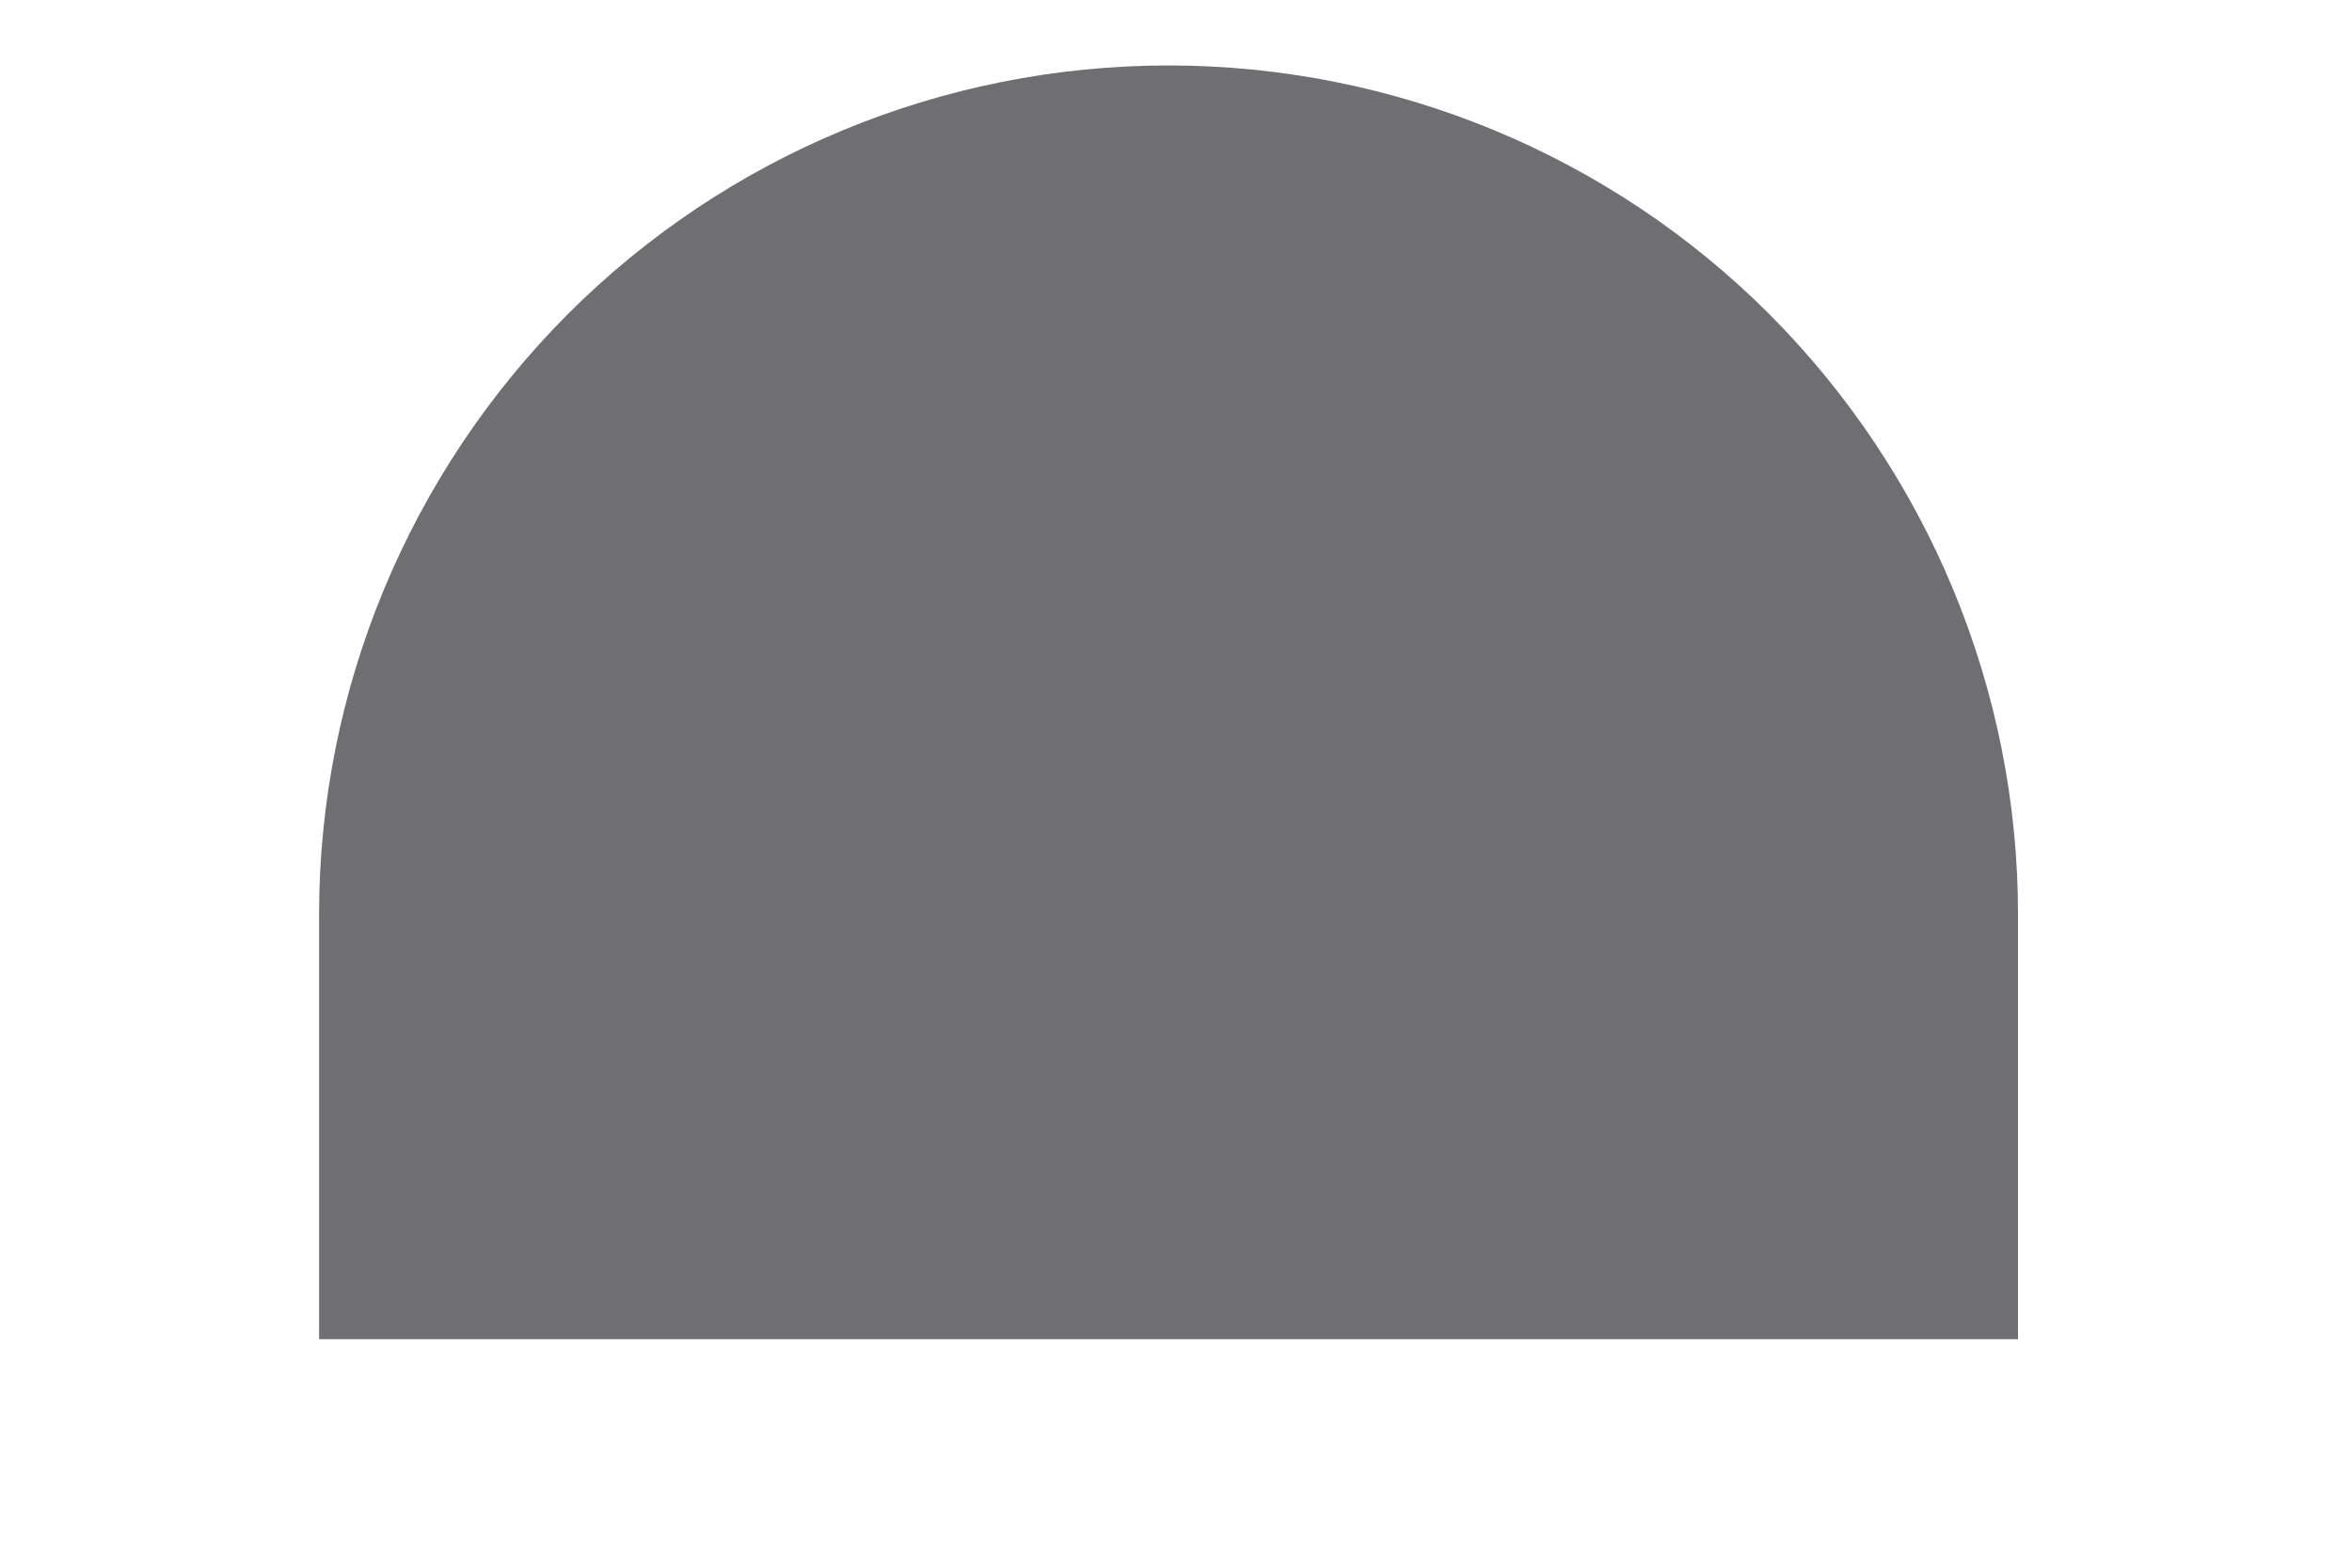 <svg width="6" height="4" viewBox="0 0 6 4" fill="none" xmlns="http://www.w3.org/2000/svg">
<path d="M2.981 0.167C3.556 0.167 4.107 0.395 4.513 0.801C4.919 1.208 5.148 1.759 5.148 2.333V3.417H0.814V2.333C0.814 1.759 1.043 1.208 1.449 0.801C1.855 0.395 2.406 0.167 2.981 0.167Z" fill="#6F6E73"/>
</svg>
